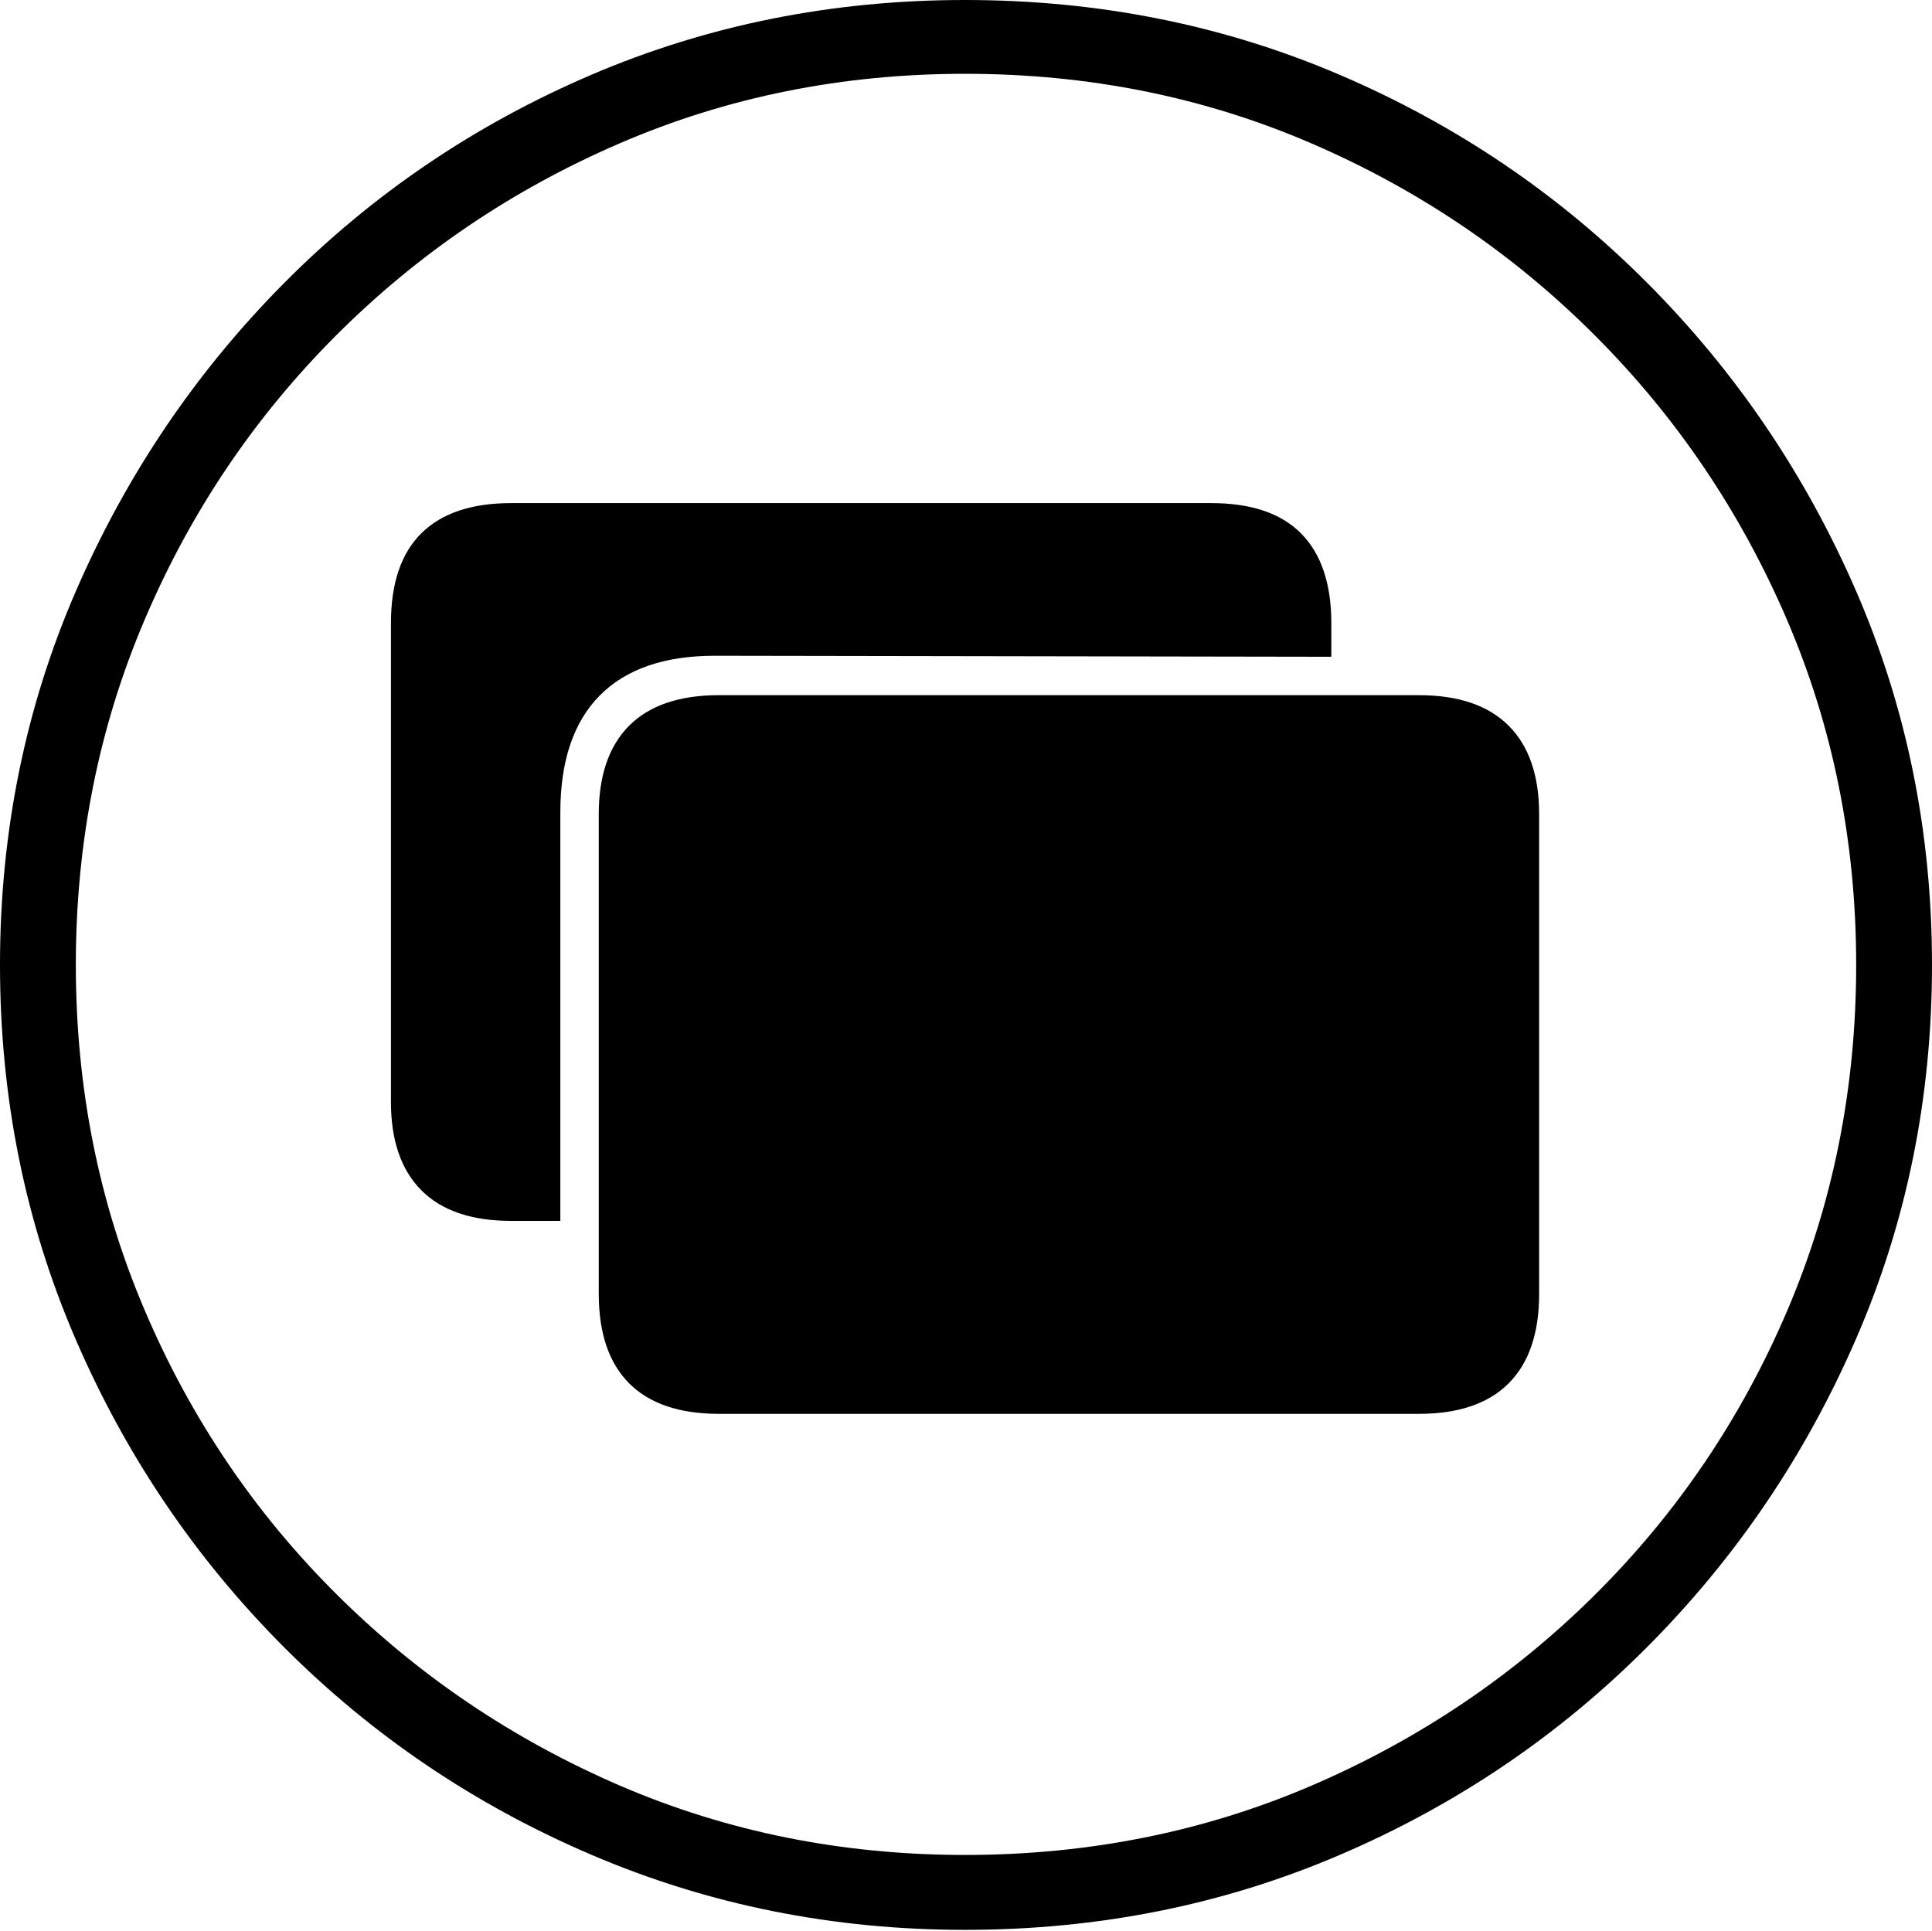 <?xml version="1.0" encoding="UTF-8"?>
<!--Generator: Apple Native CoreSVG 175-->
<!DOCTYPE svg
PUBLIC "-//W3C//DTD SVG 1.1//EN"
       "http://www.w3.org/Graphics/SVG/1.1/DTD/svg11.dtd">
<svg version="1.1" xmlns="http://www.w3.org/2000/svg" xmlns:xlink="http://www.w3.org/1999/xlink" width="19.16" height="19.15">
 <g>
  <rect height="19.15" opacity="0" width="19.16" x="0" y="0"/>
  <path d="M9.57 19.141Q11.553 19.141 13.286 18.398Q15.02 17.656 16.338 16.333Q17.656 15.01 18.408 13.276Q19.16 11.543 19.16 9.57Q19.16 7.598 18.408 5.864Q17.656 4.131 16.338 2.808Q15.02 1.484 13.286 0.742Q11.553 0 9.57 0Q7.598 0 5.864 0.742Q4.131 1.484 2.817 2.808Q1.504 4.131 0.752 5.864Q0 7.598 0 9.57Q0 11.543 0.747 13.276Q1.494 15.01 2.812 16.333Q4.131 17.656 5.869 18.398Q7.607 19.141 9.57 19.141ZM9.57 18.398Q7.744 18.398 6.147 17.71Q4.551 17.021 3.335 15.81Q2.119 14.6 1.436 12.998Q0.752 11.396 0.752 9.57Q0.752 7.744 1.436 6.143Q2.119 4.541 3.335 3.325Q4.551 2.109 6.147 1.421Q7.744 0.732 9.57 0.732Q11.406 0.732 13.003 1.421Q14.6 2.109 15.815 3.325Q17.031 4.541 17.72 6.143Q18.408 7.744 18.408 9.57Q18.408 11.396 17.725 12.998Q17.041 14.6 15.825 15.81Q14.609 17.021 13.008 17.71Q11.406 18.398 9.57 18.398ZM7.129 14.023L14.072 14.023Q14.658 14.023 14.961 13.721Q15.264 13.418 15.264 12.832L15.264 8.076Q15.264 7.5 14.961 7.197Q14.658 6.895 14.072 6.895L7.129 6.895Q6.543 6.895 6.24 7.197Q5.938 7.5 5.938 8.076L5.938 12.832Q5.938 13.418 6.24 13.721Q6.543 14.023 7.129 14.023ZM5.557 8.057Q5.557 7.295 5.947 6.899Q6.338 6.504 7.09 6.504L13.203 6.514L13.203 6.182Q13.203 5.596 12.905 5.293Q12.607 4.99 12.012 4.99L5.068 4.99Q4.482 4.99 4.18 5.288Q3.877 5.586 3.877 6.182L3.877 10.928Q3.877 11.504 4.18 11.807Q4.482 12.109 5.068 12.109L5.557 12.109Z" fill="#000000"/>
 </g>
</svg>
